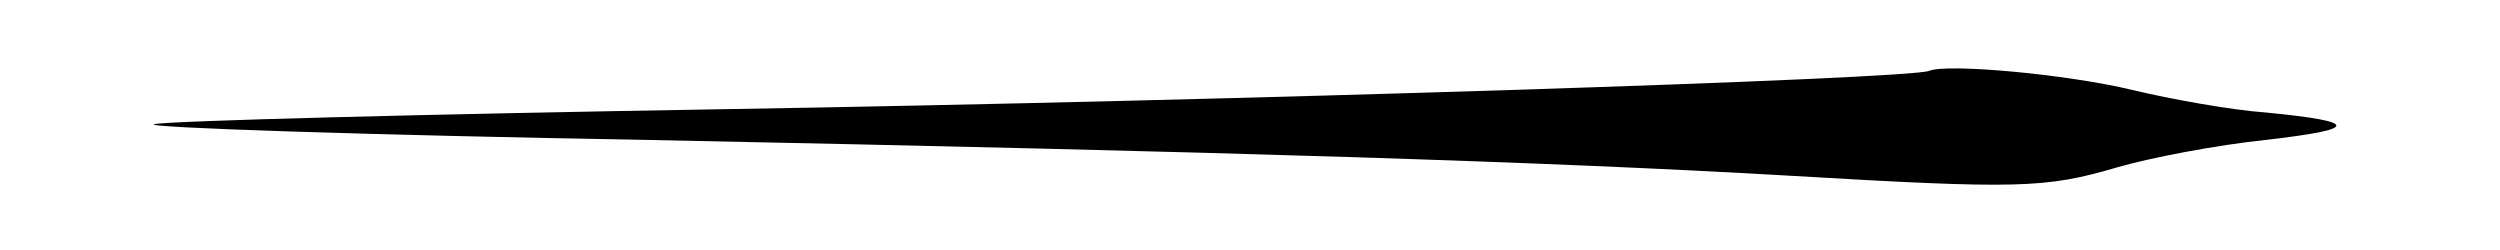 <?xml version="1.0" standalone="no"?>
<!DOCTYPE svg PUBLIC "-//W3C//DTD SVG 20010904//EN"
 "http://www.w3.org/TR/2001/REC-SVG-20010904/DTD/svg10.dtd">
<svg version="1.0" xmlns="http://www.w3.org/2000/svg"
 width="300pt" height="30pt" viewBox="40 0 300 30"
 preserveAspectRatio="xMidYMid meet">
<g transform="translate(0,30) scale(0.1,-0.1)"
fill="#000000" stroke="none">
<path d="M2715 215 c-23 -10 -836 -36 -1445 -46 -360 -6 -668 -14 -685 -18
-16 -4 251 -13 595 -19 694 -14 1078 -26 1370 -43 272 -16 305 -15 390 10 41
12 121 27 178 33 114 13 114 22 1 33 -42 3 -114 16 -160 27 -79 19 -222 32
-244 23z"/>
</g>
</svg>
